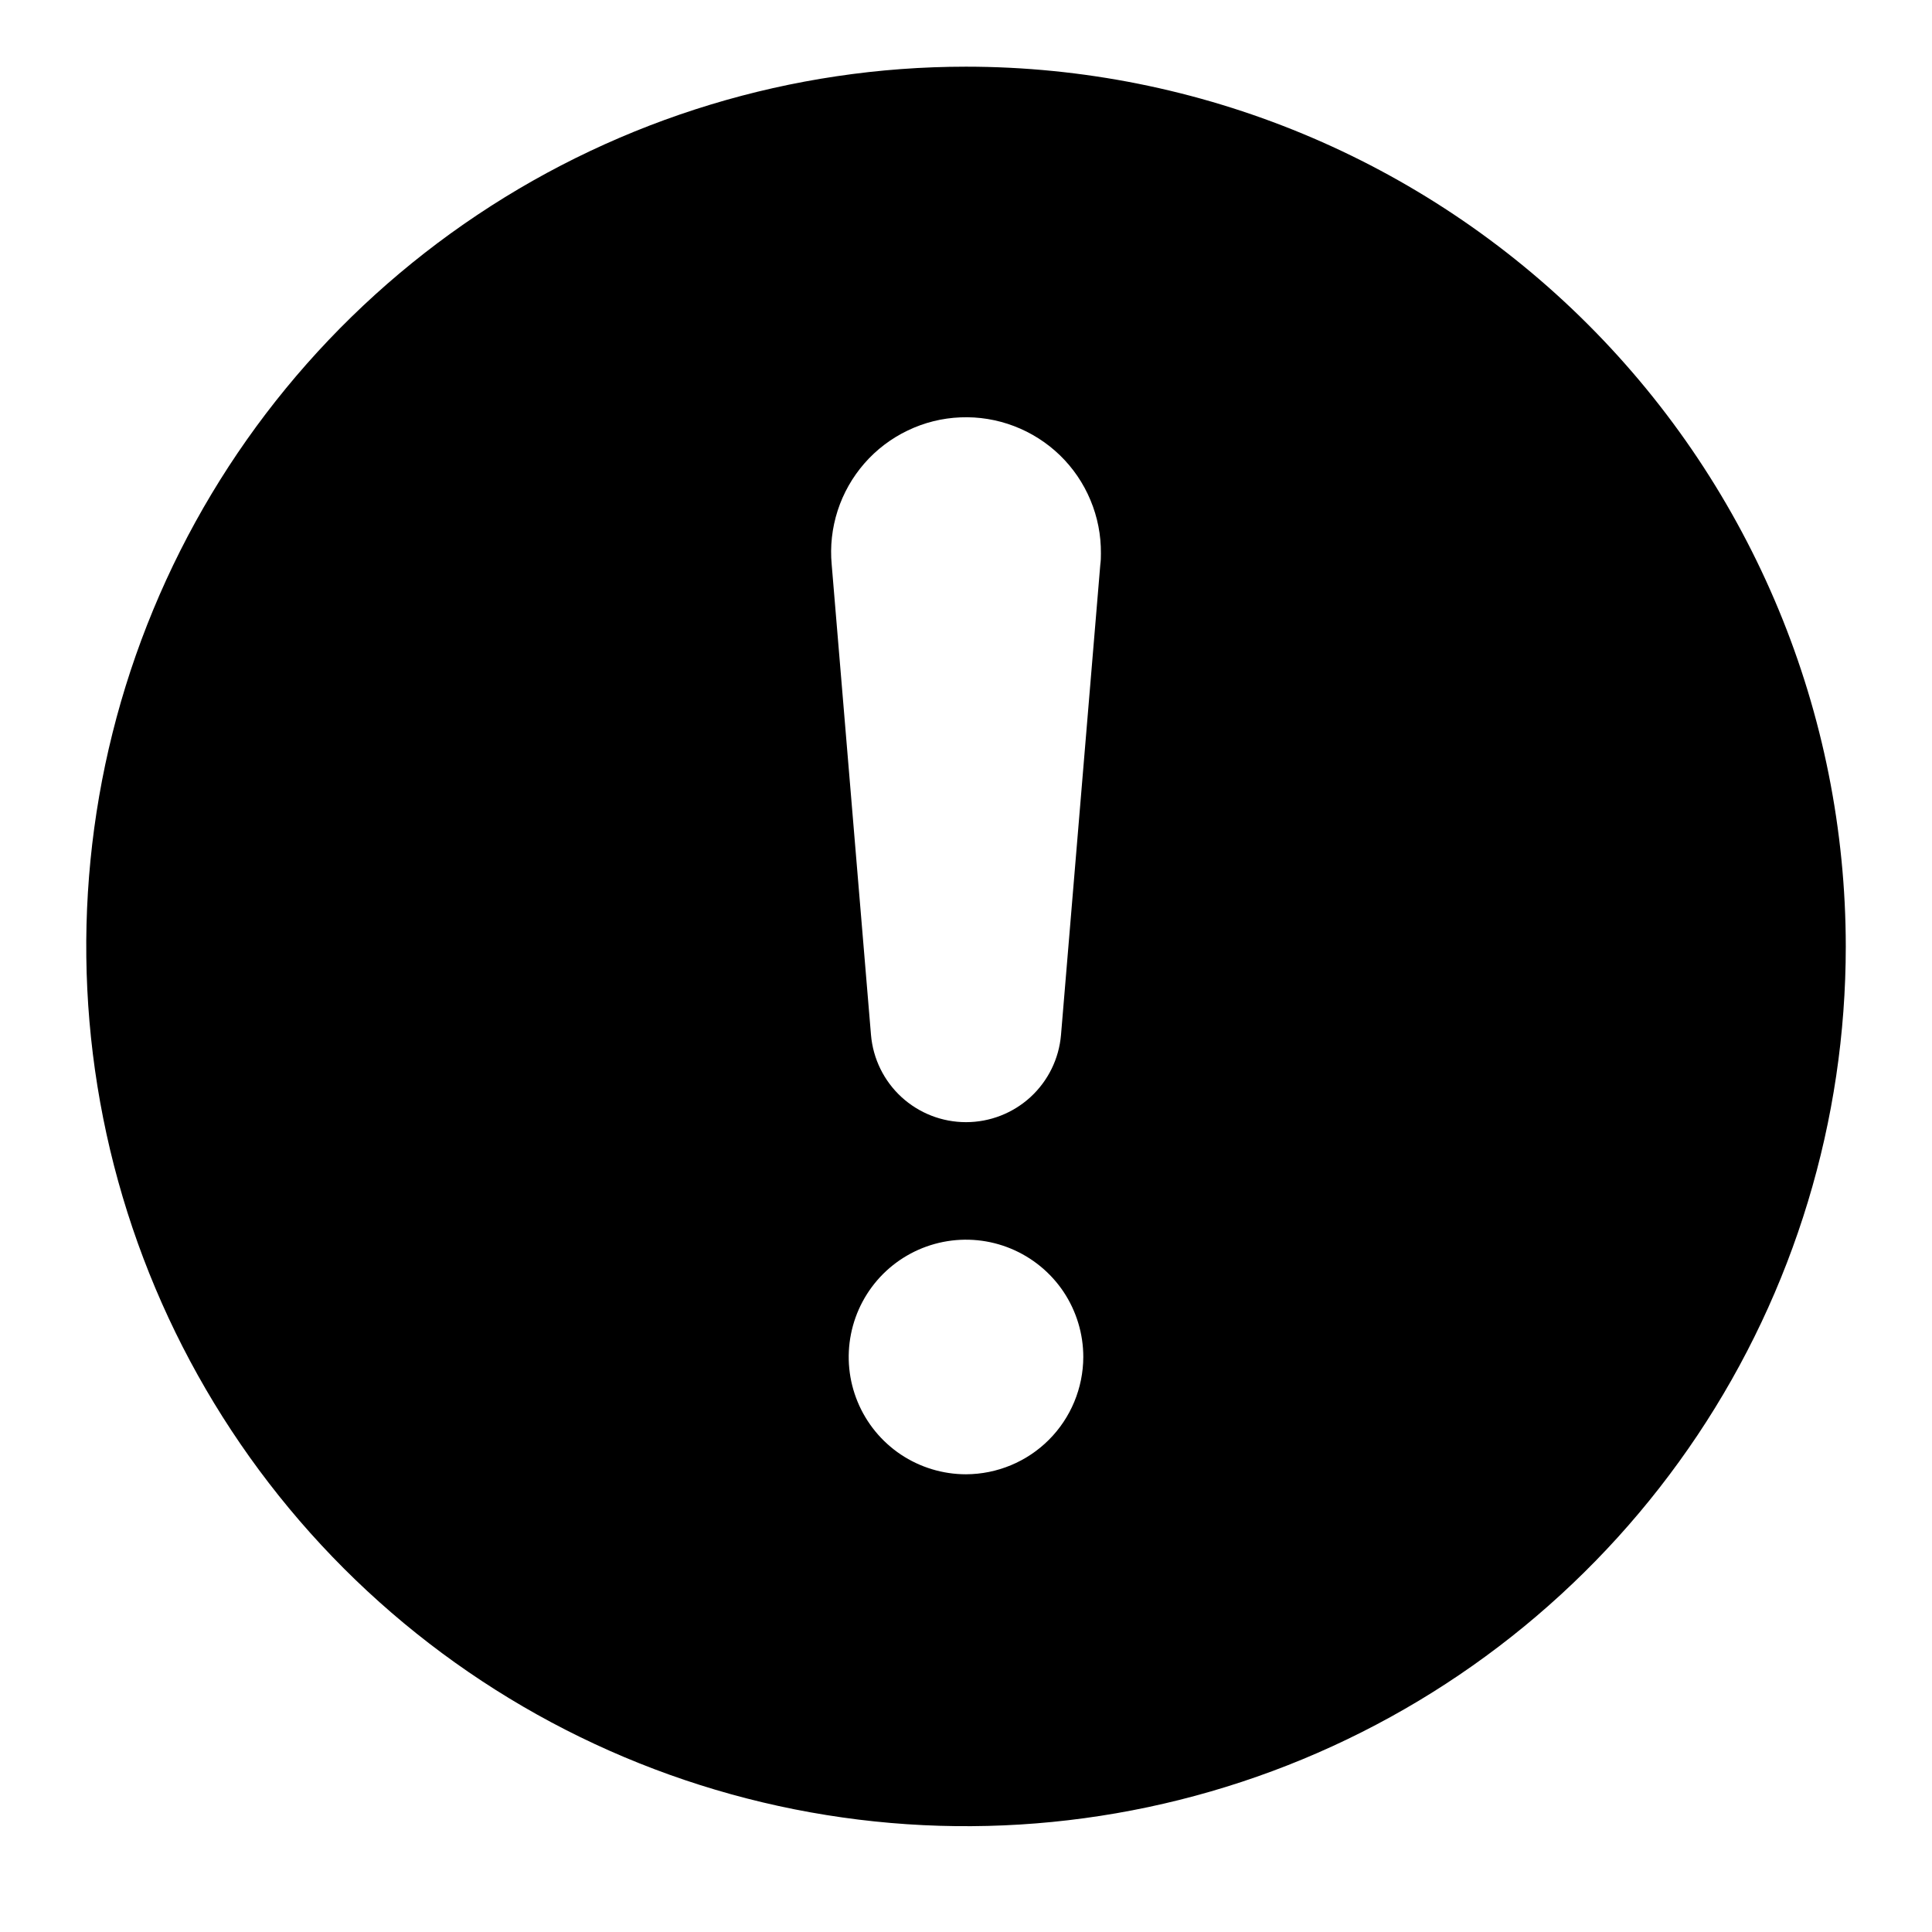 <svg width="35" height="35" viewBox="0 0 35 35">
  <path
    d="M17.5 1.208C14.348 1.208 11.267 2.143 8.646 3.894C6.025 5.645 3.982 8.134 2.776 11.046C1.569 13.959 1.254 17.163 1.869 20.255C2.484 23.346 4.002 26.186 6.23 28.415C8.459 30.644 11.299 32.162 14.391 32.777C17.482 33.392 20.687 33.076 23.599 31.87C26.511 30.664 29 28.621 30.752 26C32.503 23.379 33.438 20.298 33.438 17.145C33.436 12.919 31.756 8.866 28.768 5.878C25.779 2.889 21.727 1.209 17.5 1.208ZM17.5 26.708C17.08 26.708 16.669 26.583 16.319 26.35C15.97 26.116 15.698 25.785 15.537 25.396C15.376 25.008 15.334 24.581 15.416 24.168C15.498 23.756 15.7 23.378 15.997 23.08C16.295 22.783 16.673 22.581 17.085 22.499C17.498 22.417 17.925 22.459 18.313 22.62C18.701 22.781 19.033 23.053 19.267 23.402C19.5 23.752 19.625 24.163 19.625 24.583C19.623 25.146 19.399 25.686 19.001 26.084C18.603 26.482 18.063 26.706 17.5 26.708ZM19.933 10.229L19.221 18.75C19.184 19.181 18.987 19.582 18.668 19.875C18.349 20.167 17.933 20.329 17.5 20.329C17.067 20.329 16.651 20.167 16.332 19.875C16.013 19.582 15.816 19.181 15.779 18.75L15.067 10.229C15.036 9.899 15.073 9.566 15.175 9.25C15.277 8.935 15.442 8.644 15.66 8.394C15.878 8.144 16.145 7.942 16.444 7.799C16.743 7.655 17.068 7.574 17.399 7.561C17.73 7.547 18.061 7.601 18.37 7.719C18.68 7.837 18.963 8.017 19.201 8.247C19.439 8.478 19.628 8.755 19.755 9.061C19.883 9.367 19.947 9.695 19.944 10.027C19.945 10.094 19.942 10.162 19.933 10.229Z"
    fill="currentColor" />
</svg>